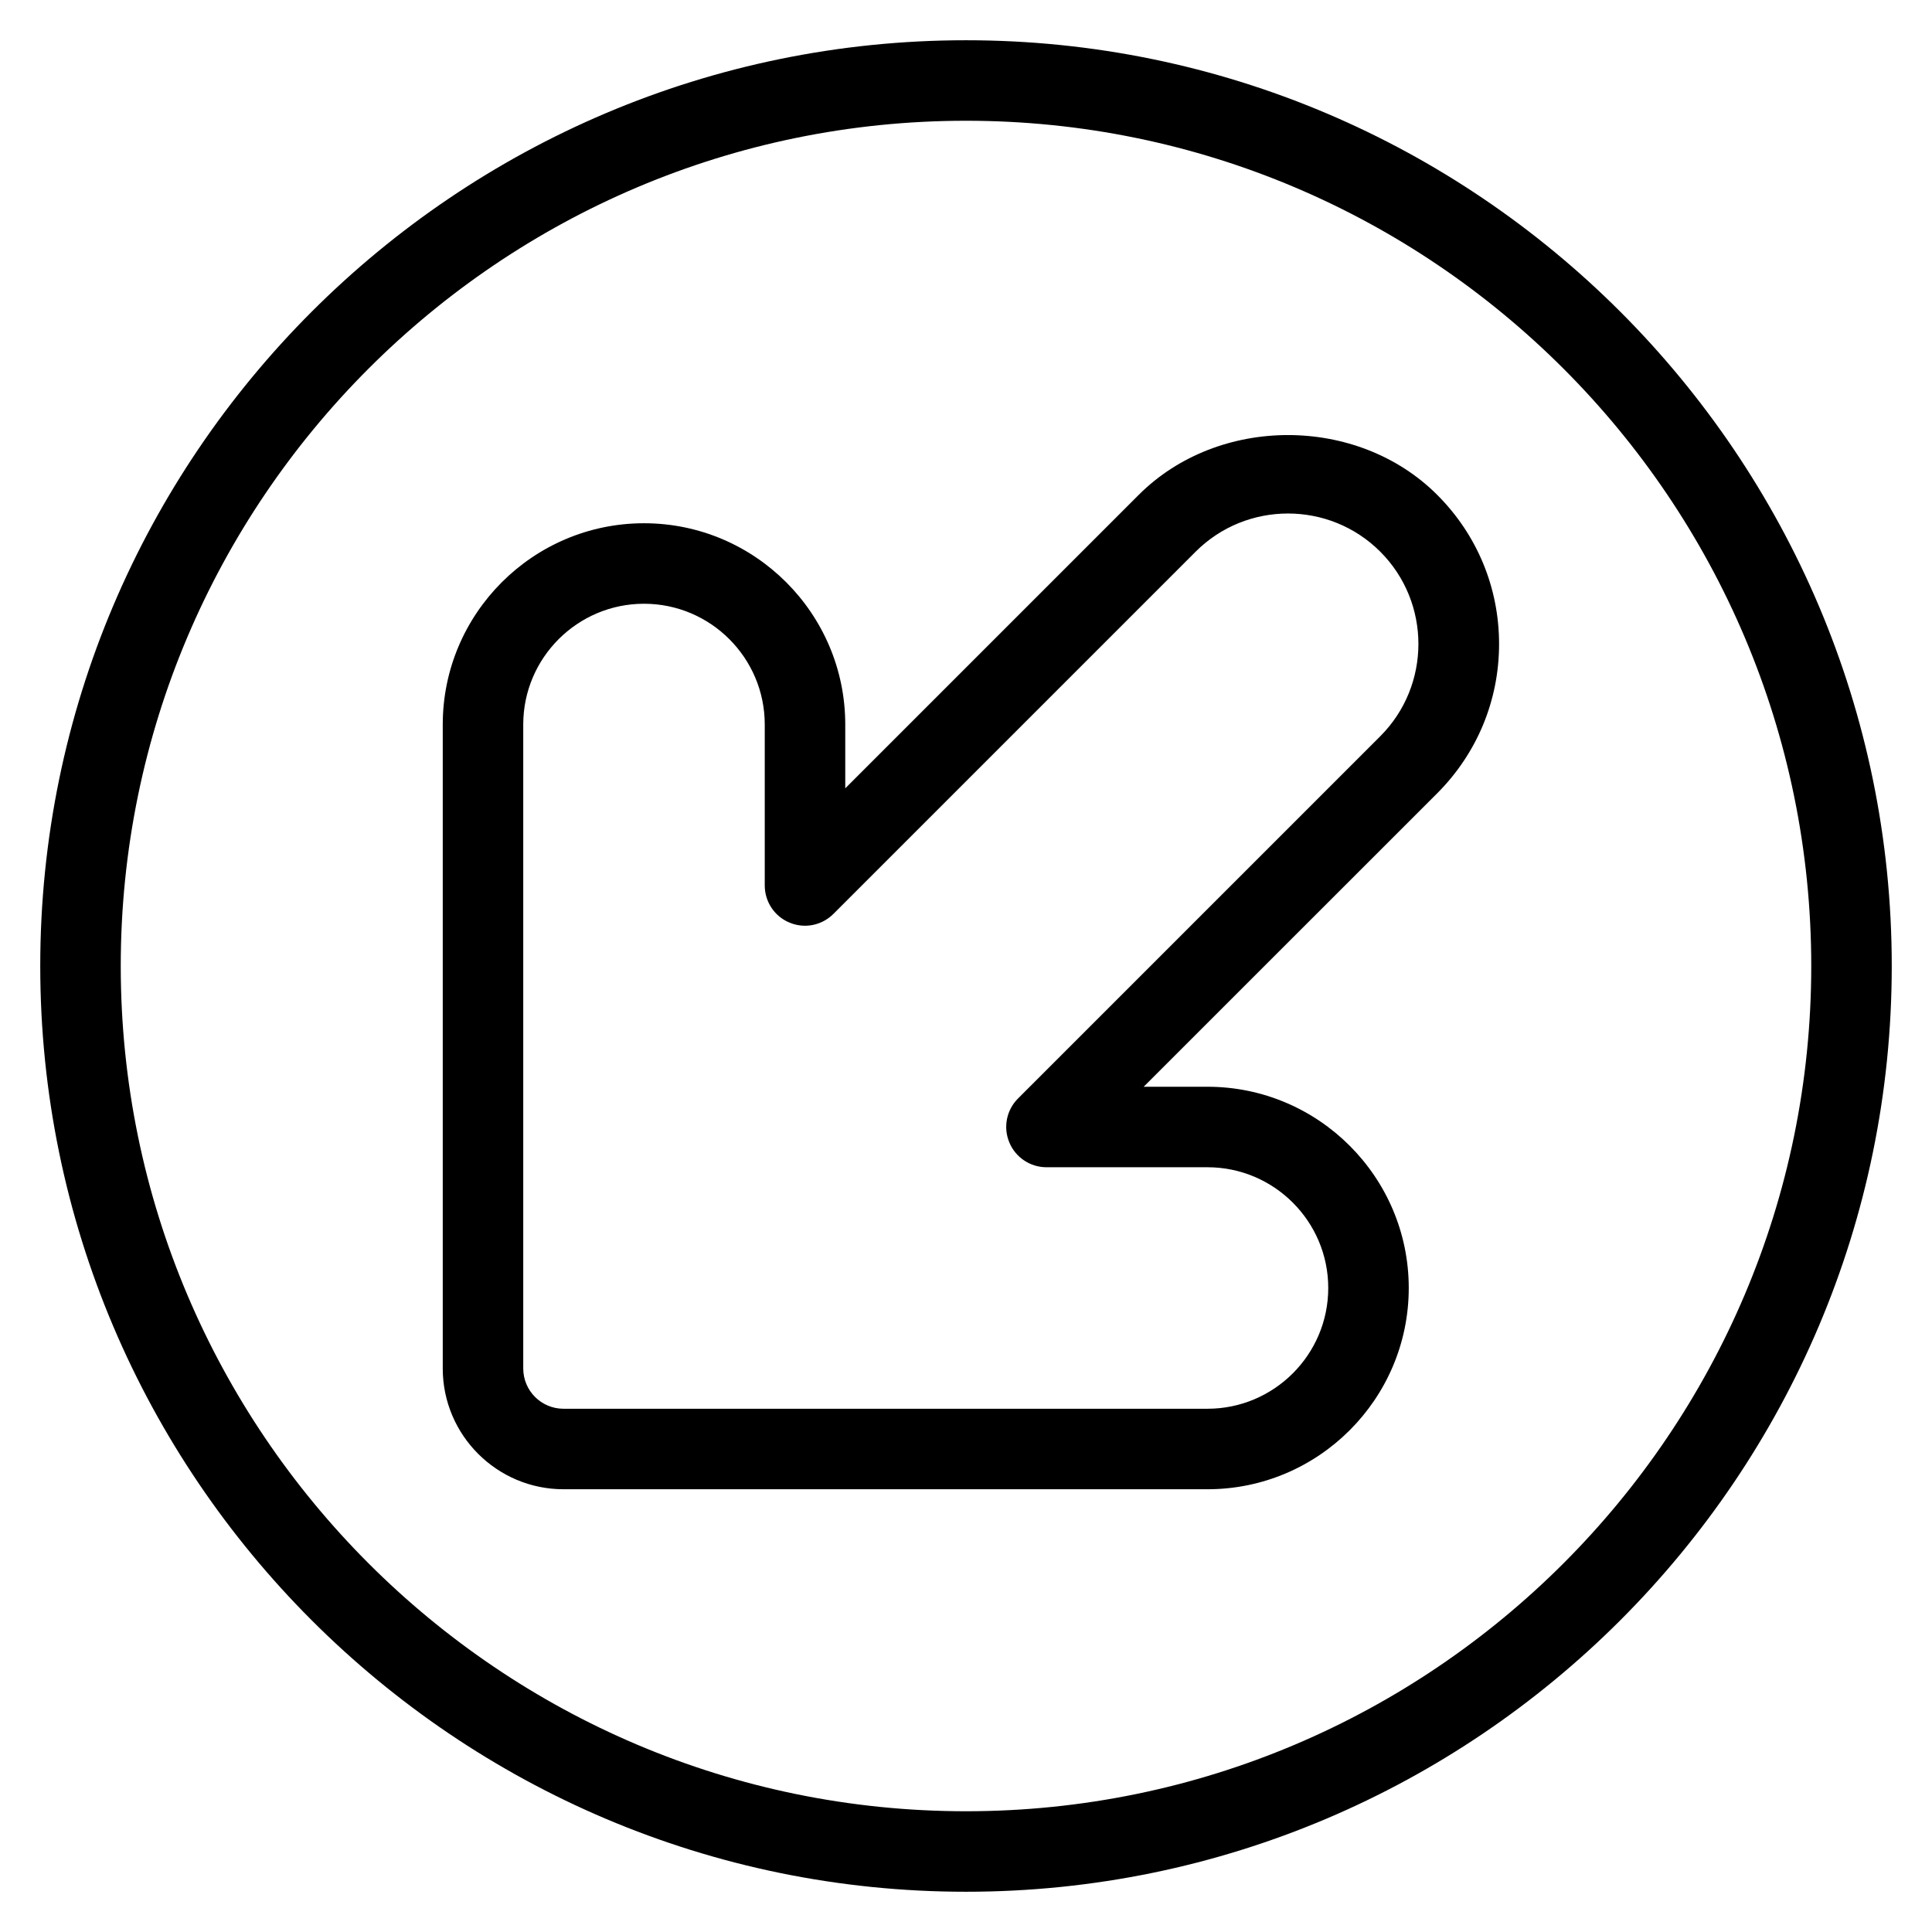 <?xml version="1.0" encoding="iso-8859-1"?>
<!-- Generator: Adobe Illustrator 19.0.0, SVG Export Plug-In . SVG Version: 6.00 Build 0)  -->
<svg version="1.1" id="Layer_1" xmlns="http://www.w3.org/2000/svg" xmlns:xlink="http://www.w3.org/1999/xlink" x="0px" y="0px"
	 viewBox="0 0 24 24" style="enable-background:new 0 0 24 24;" xml:space="preserve">
<g>
	<g>
		<path d="M15,18.5H7c-0.827,0-1.5-0.673-1.5-1.5V9c0-1.378,1.122-2.5,2.5-2.5s2.5,1.122,2.5,2.5v0.793l3.646-3.646
			c0.99-0.99,2.717-0.99,3.707,0C18.349,6.642,18.622,7.3,18.622,8s-0.273,1.358-0.768,1.854L14.207,13.5H15
			c1.378,0,2.5,1.122,2.5,2.5S16.378,18.5,15,18.5z M8,7.5C7.173,7.5,6.5,8.173,6.5,9v8c0,0.276,0.224,0.5,0.5,0.5h8
			c0.827,0,1.5-0.673,1.5-1.5s-0.673-1.5-1.5-1.5h-2c-0.202,0-0.385-0.122-0.462-0.309c-0.078-0.187-0.035-0.402,0.108-0.545
			l4.5-4.5c0.632-0.632,0.632-1.661,0-2.293c-0.632-0.632-1.661-0.632-2.293,0l-4.5,4.5c-0.144,0.143-0.357,0.187-0.545,0.108
			C9.622,11.385,9.5,11.202,9.5,11V9C9.5,8.173,8.827,7.5,8,7.5z"/>
	</g>
	<g>
		<path d="M12,23.5C5.659,23.5,0.5,18.341,0.5,12S5.659,0.5,12,0.5S23.5,5.659,23.5,12S18.341,23.5,12,23.5z M12,1.5
			C6.21,1.5,1.5,6.21,1.5,12S6.21,22.5,12,22.5S22.5,17.79,22.5,12S17.79,1.5,12,1.5z"/>
	</g>
</g>
<g>
</g>
<g>
</g>
<g>
</g>
<g>
</g>
<g>
</g>
<g>
</g>
<g>
</g>
<g>
</g>
<g>
</g>
<g>
</g>
<g>
</g>
<g>
</g>
<g>
</g>
<g>
</g>
<g>
</g>
</svg>
